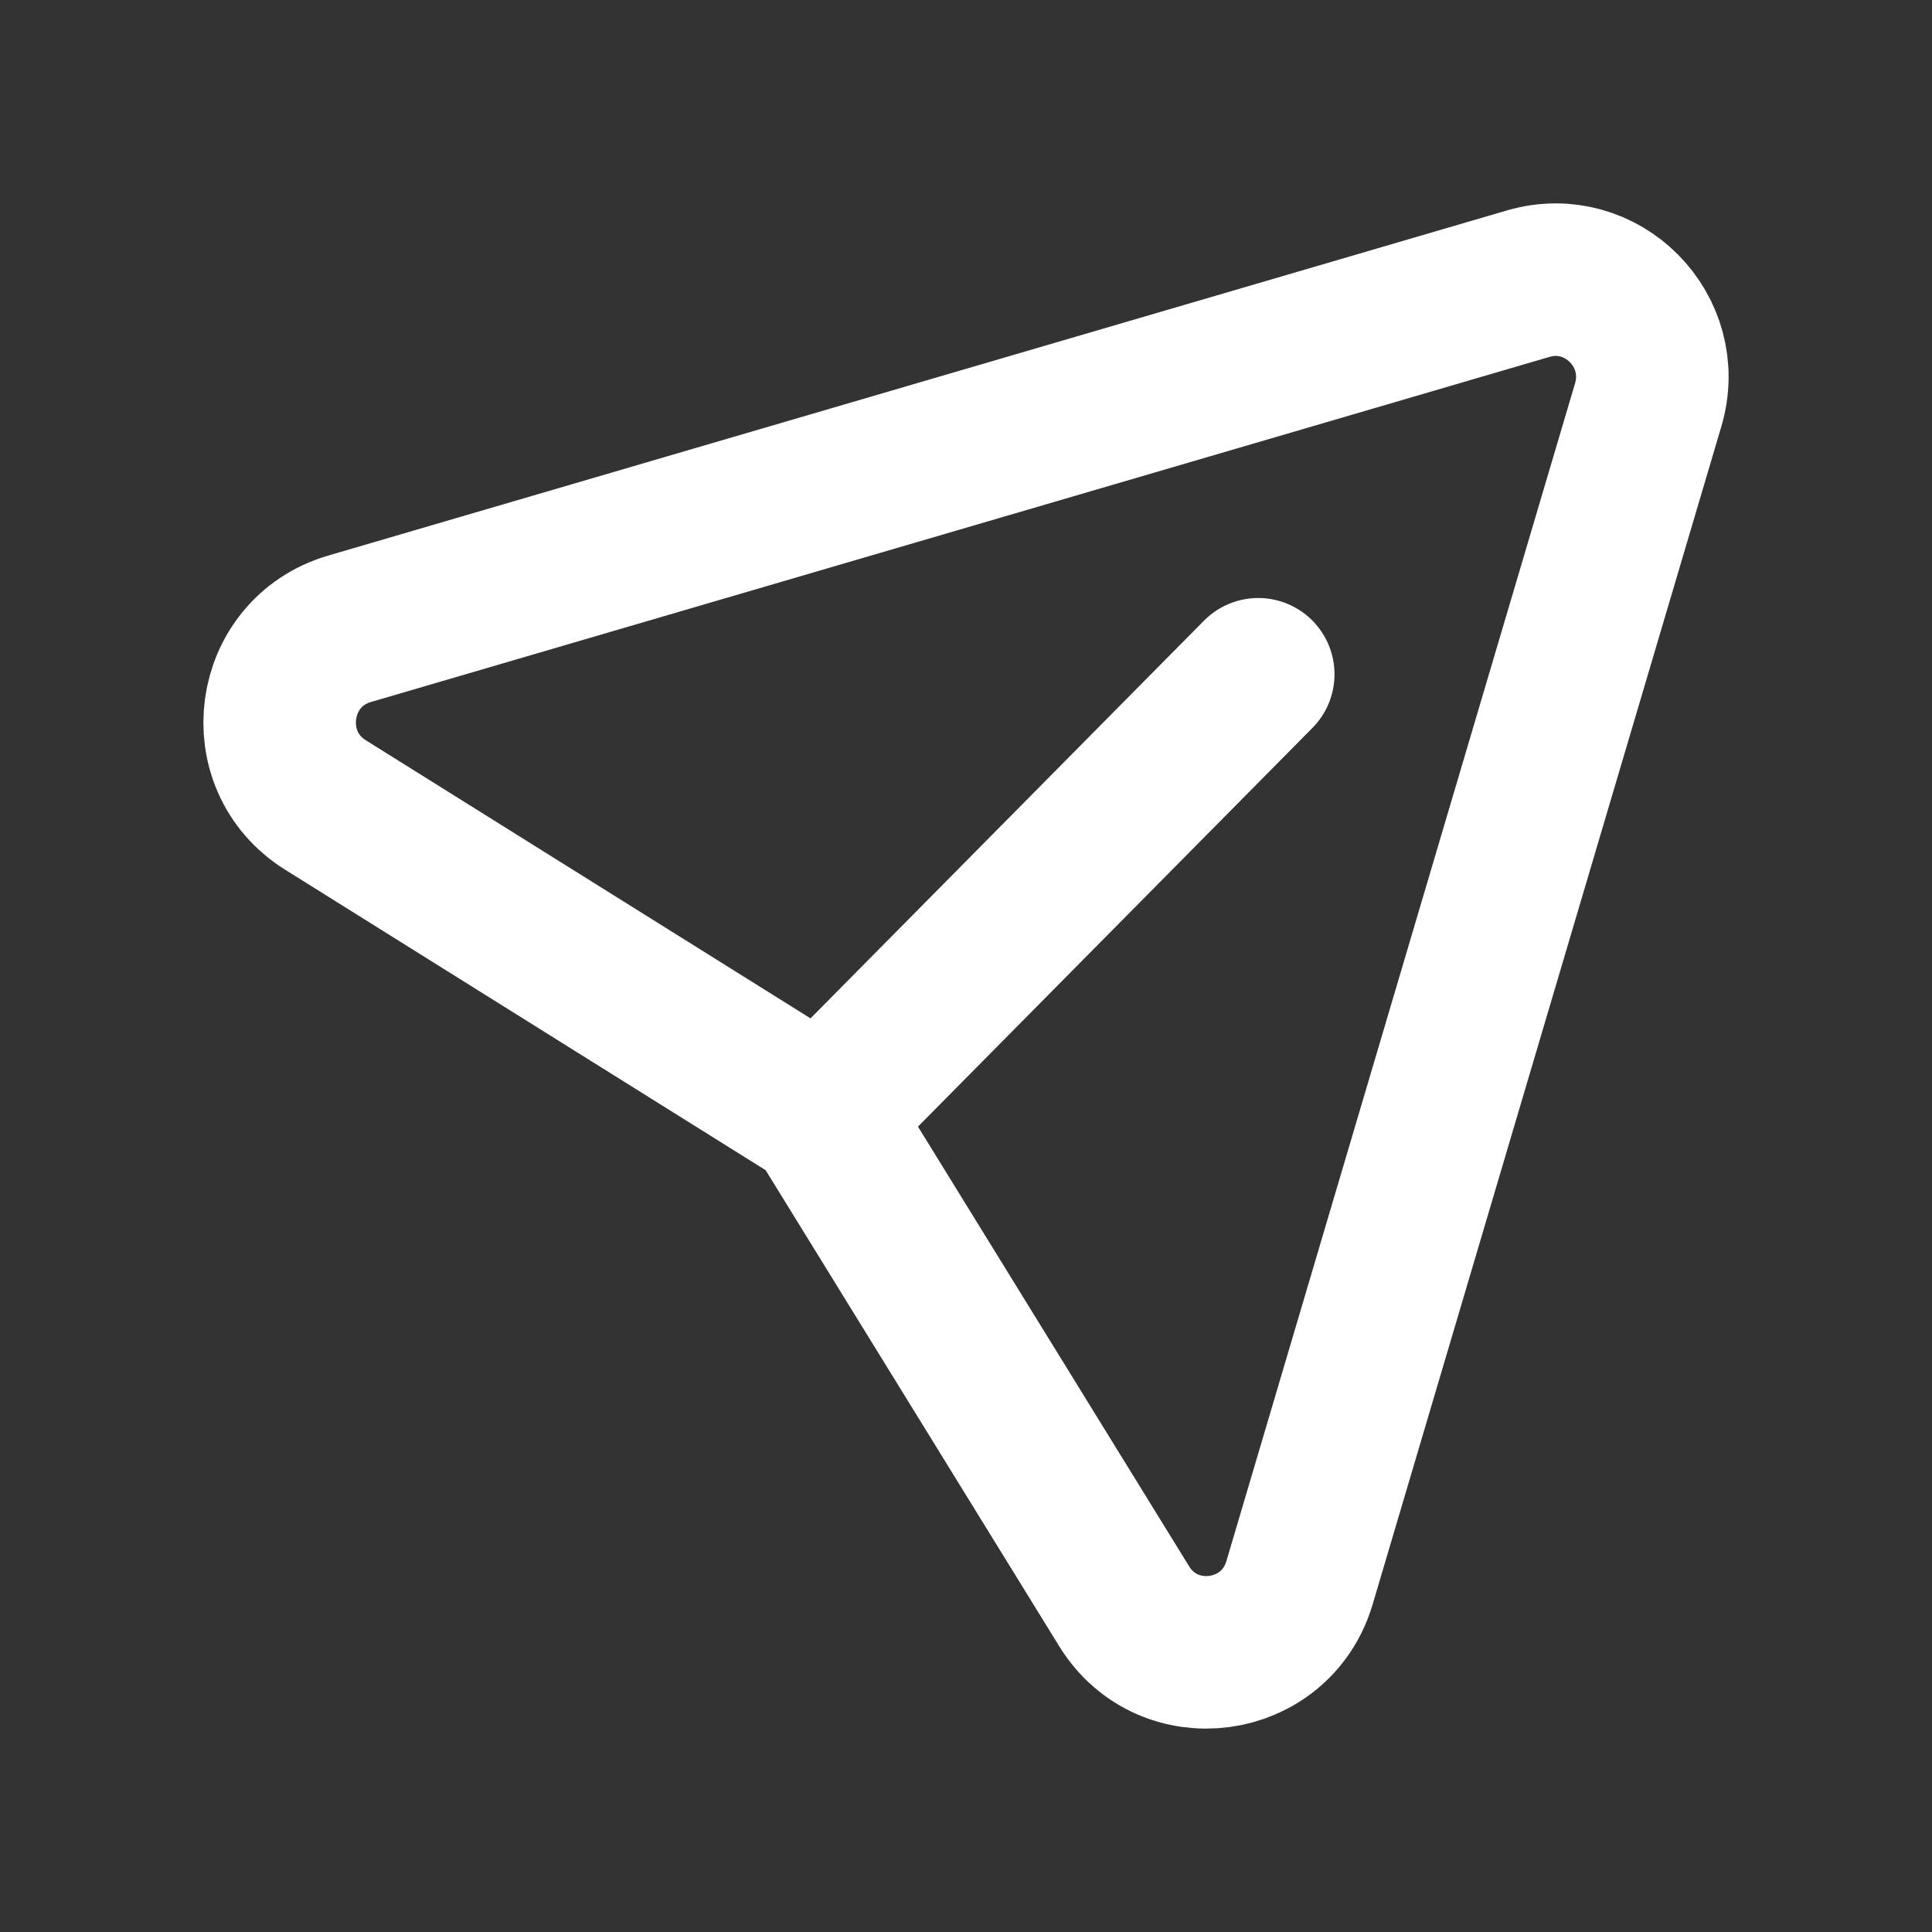 <svg width="19" height="19" viewBox="0 0 19 19" fill="none" xmlns="http://www.w3.org/2000/svg">
<rect x="0" y="0" width="19" height="19" fill="#333333" stroke="none"/>
<path d="M12.374 6.631L8.082 10.969L3.2 7.916C2.5 7.478 2.646 6.416 3.437 6.184L15.028 2.79C15.753 2.577 16.424 3.255 16.209 3.982L12.78 15.565C12.545 16.357 11.488 16.499 11.055 15.796L8.079 10.97" stroke="white" stroke-width="1.5" stroke-linecap="round" stroke-linejoin="round"/>
</svg>
